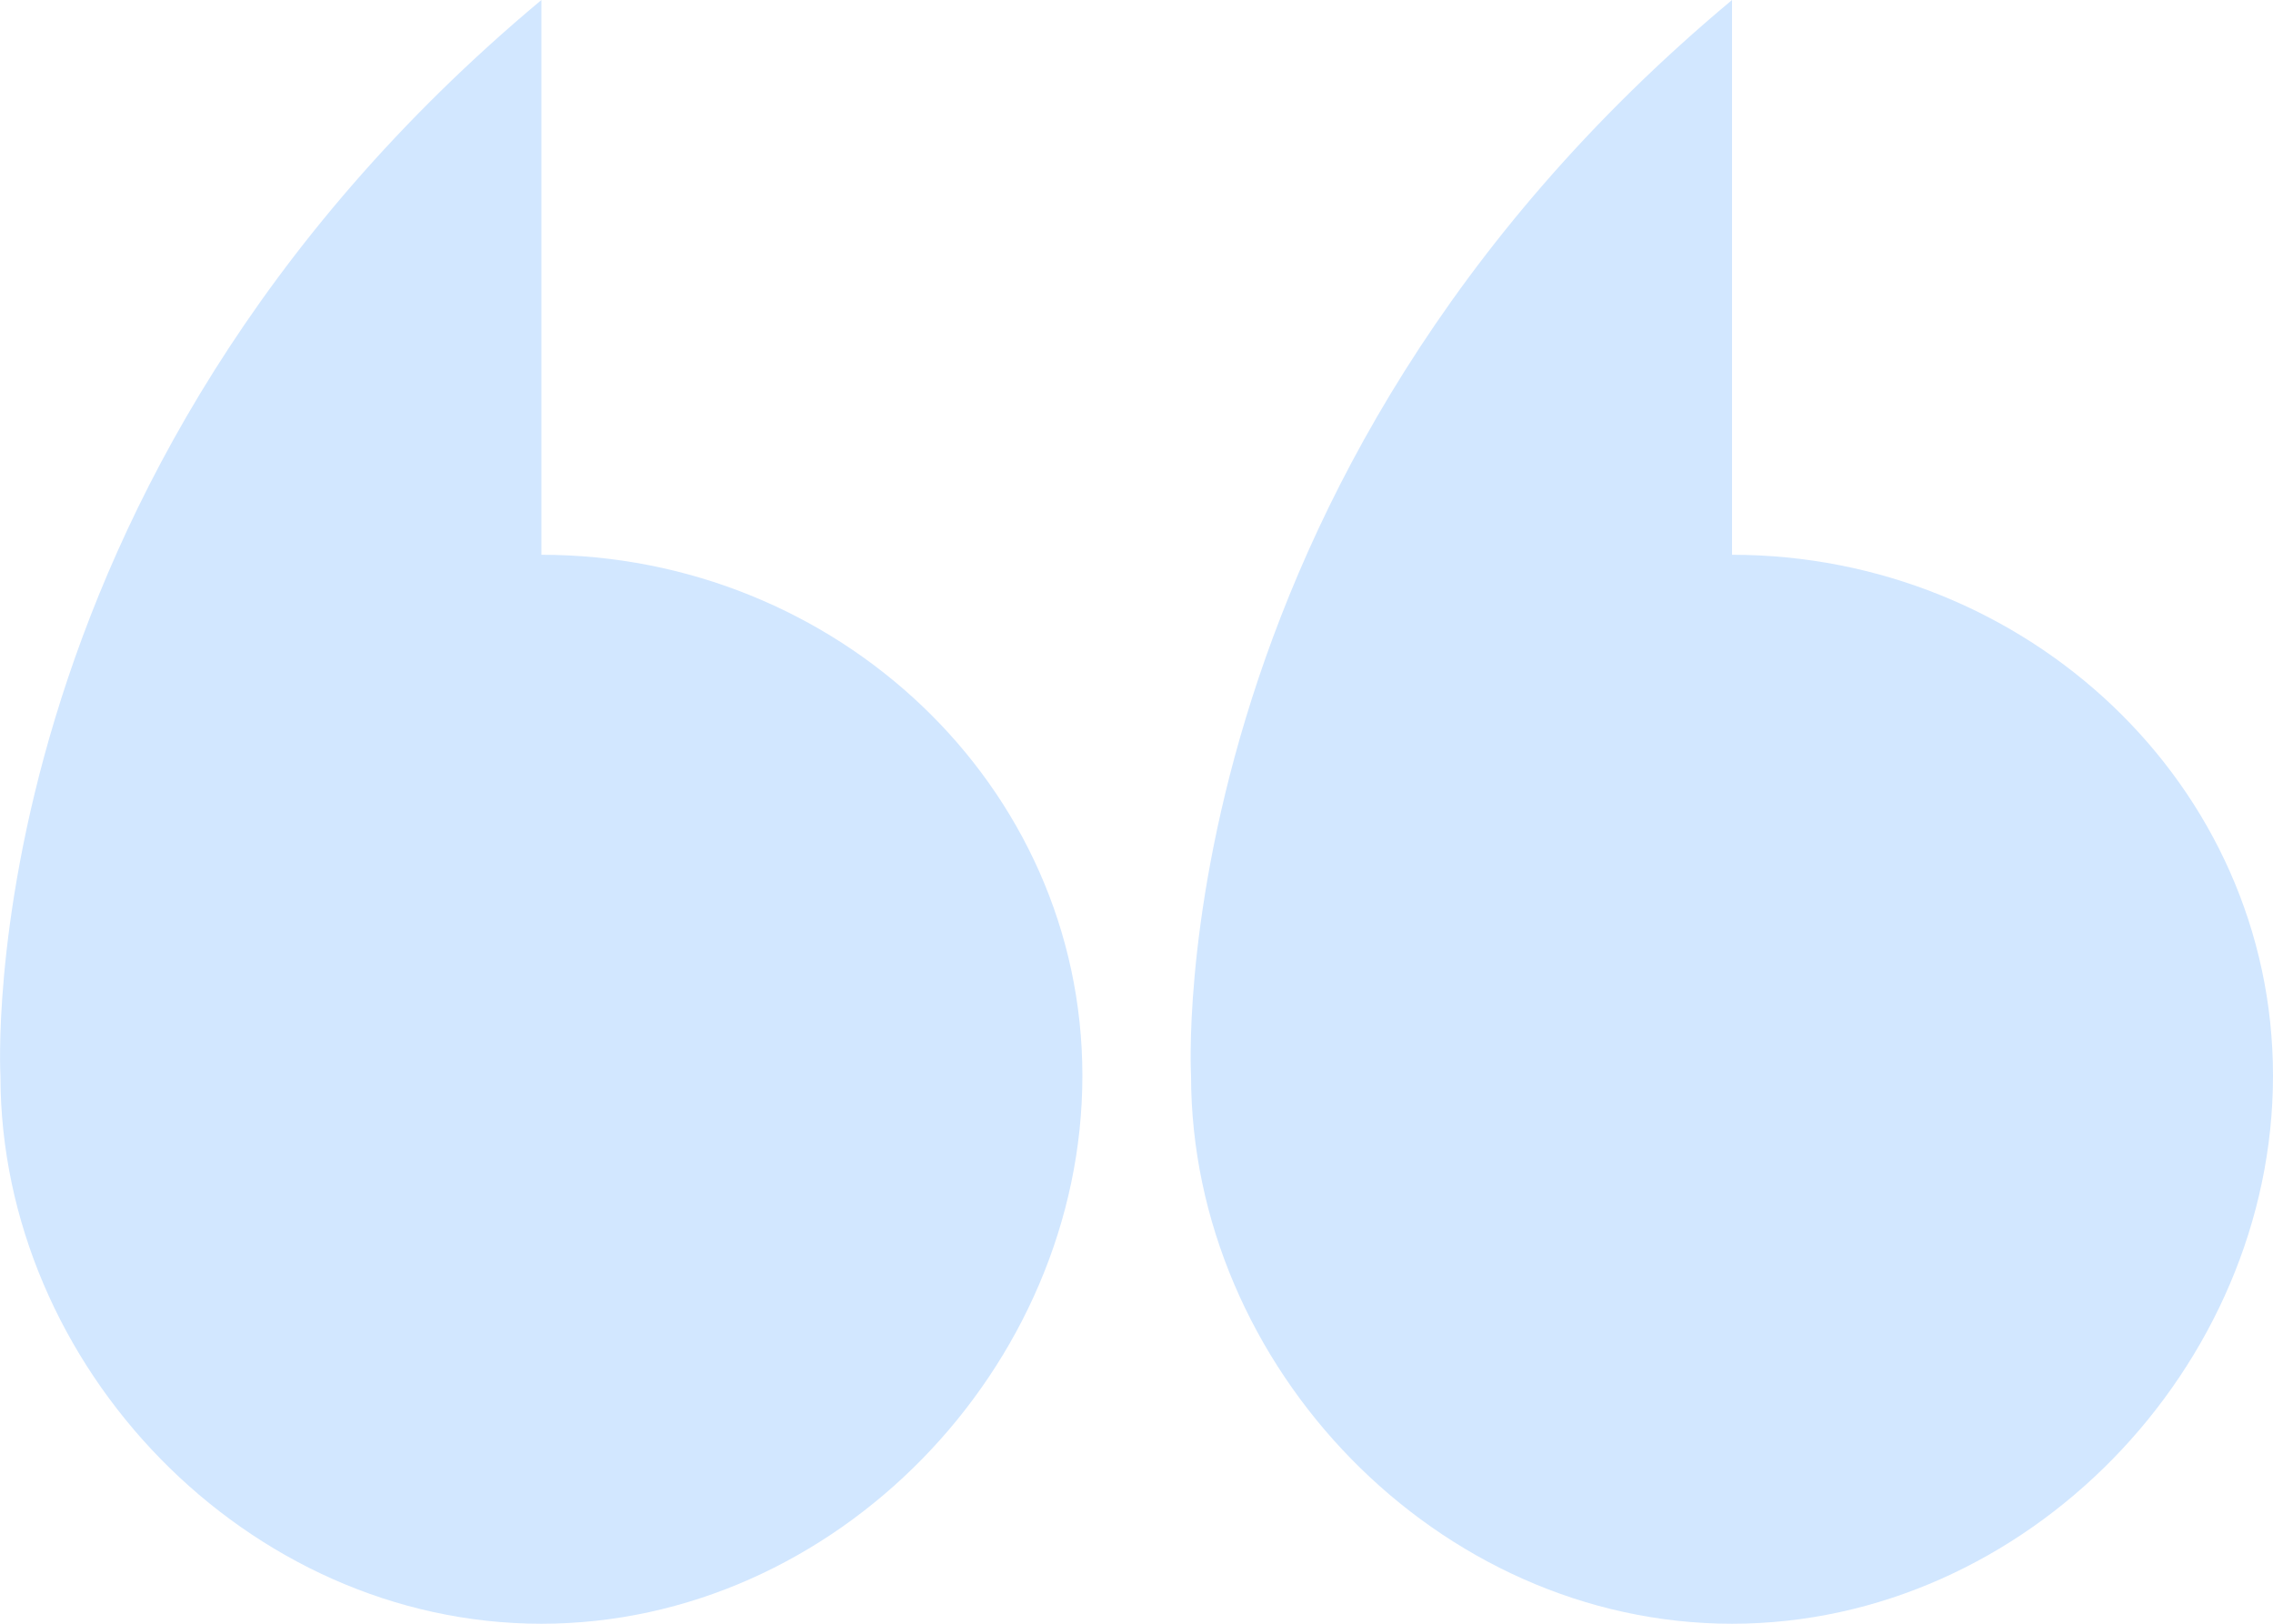 <svg height="30" viewBox="0 0 42 30" width="42" xmlns="http://www.w3.org/2000/svg"><path d="m182.004 15746v10.25c5.441 0 9.996 4.25 9.996 9.625s-4.555 10.125-9.996 10.125-9.996-4.75-9.996-10.125c0 0-.633-11 9.996-19.875zm-22 0v10.25c5.441 0 9.996 4.25 9.996 9.625s-4.555 10.125-9.996 10.125-9.996-4.75-9.996-10.125c0 0-.633-11 9.996-19.875z" fill="#d2e7ff" fill-rule="evenodd" transform="translate(-150 -15746)"/></svg>